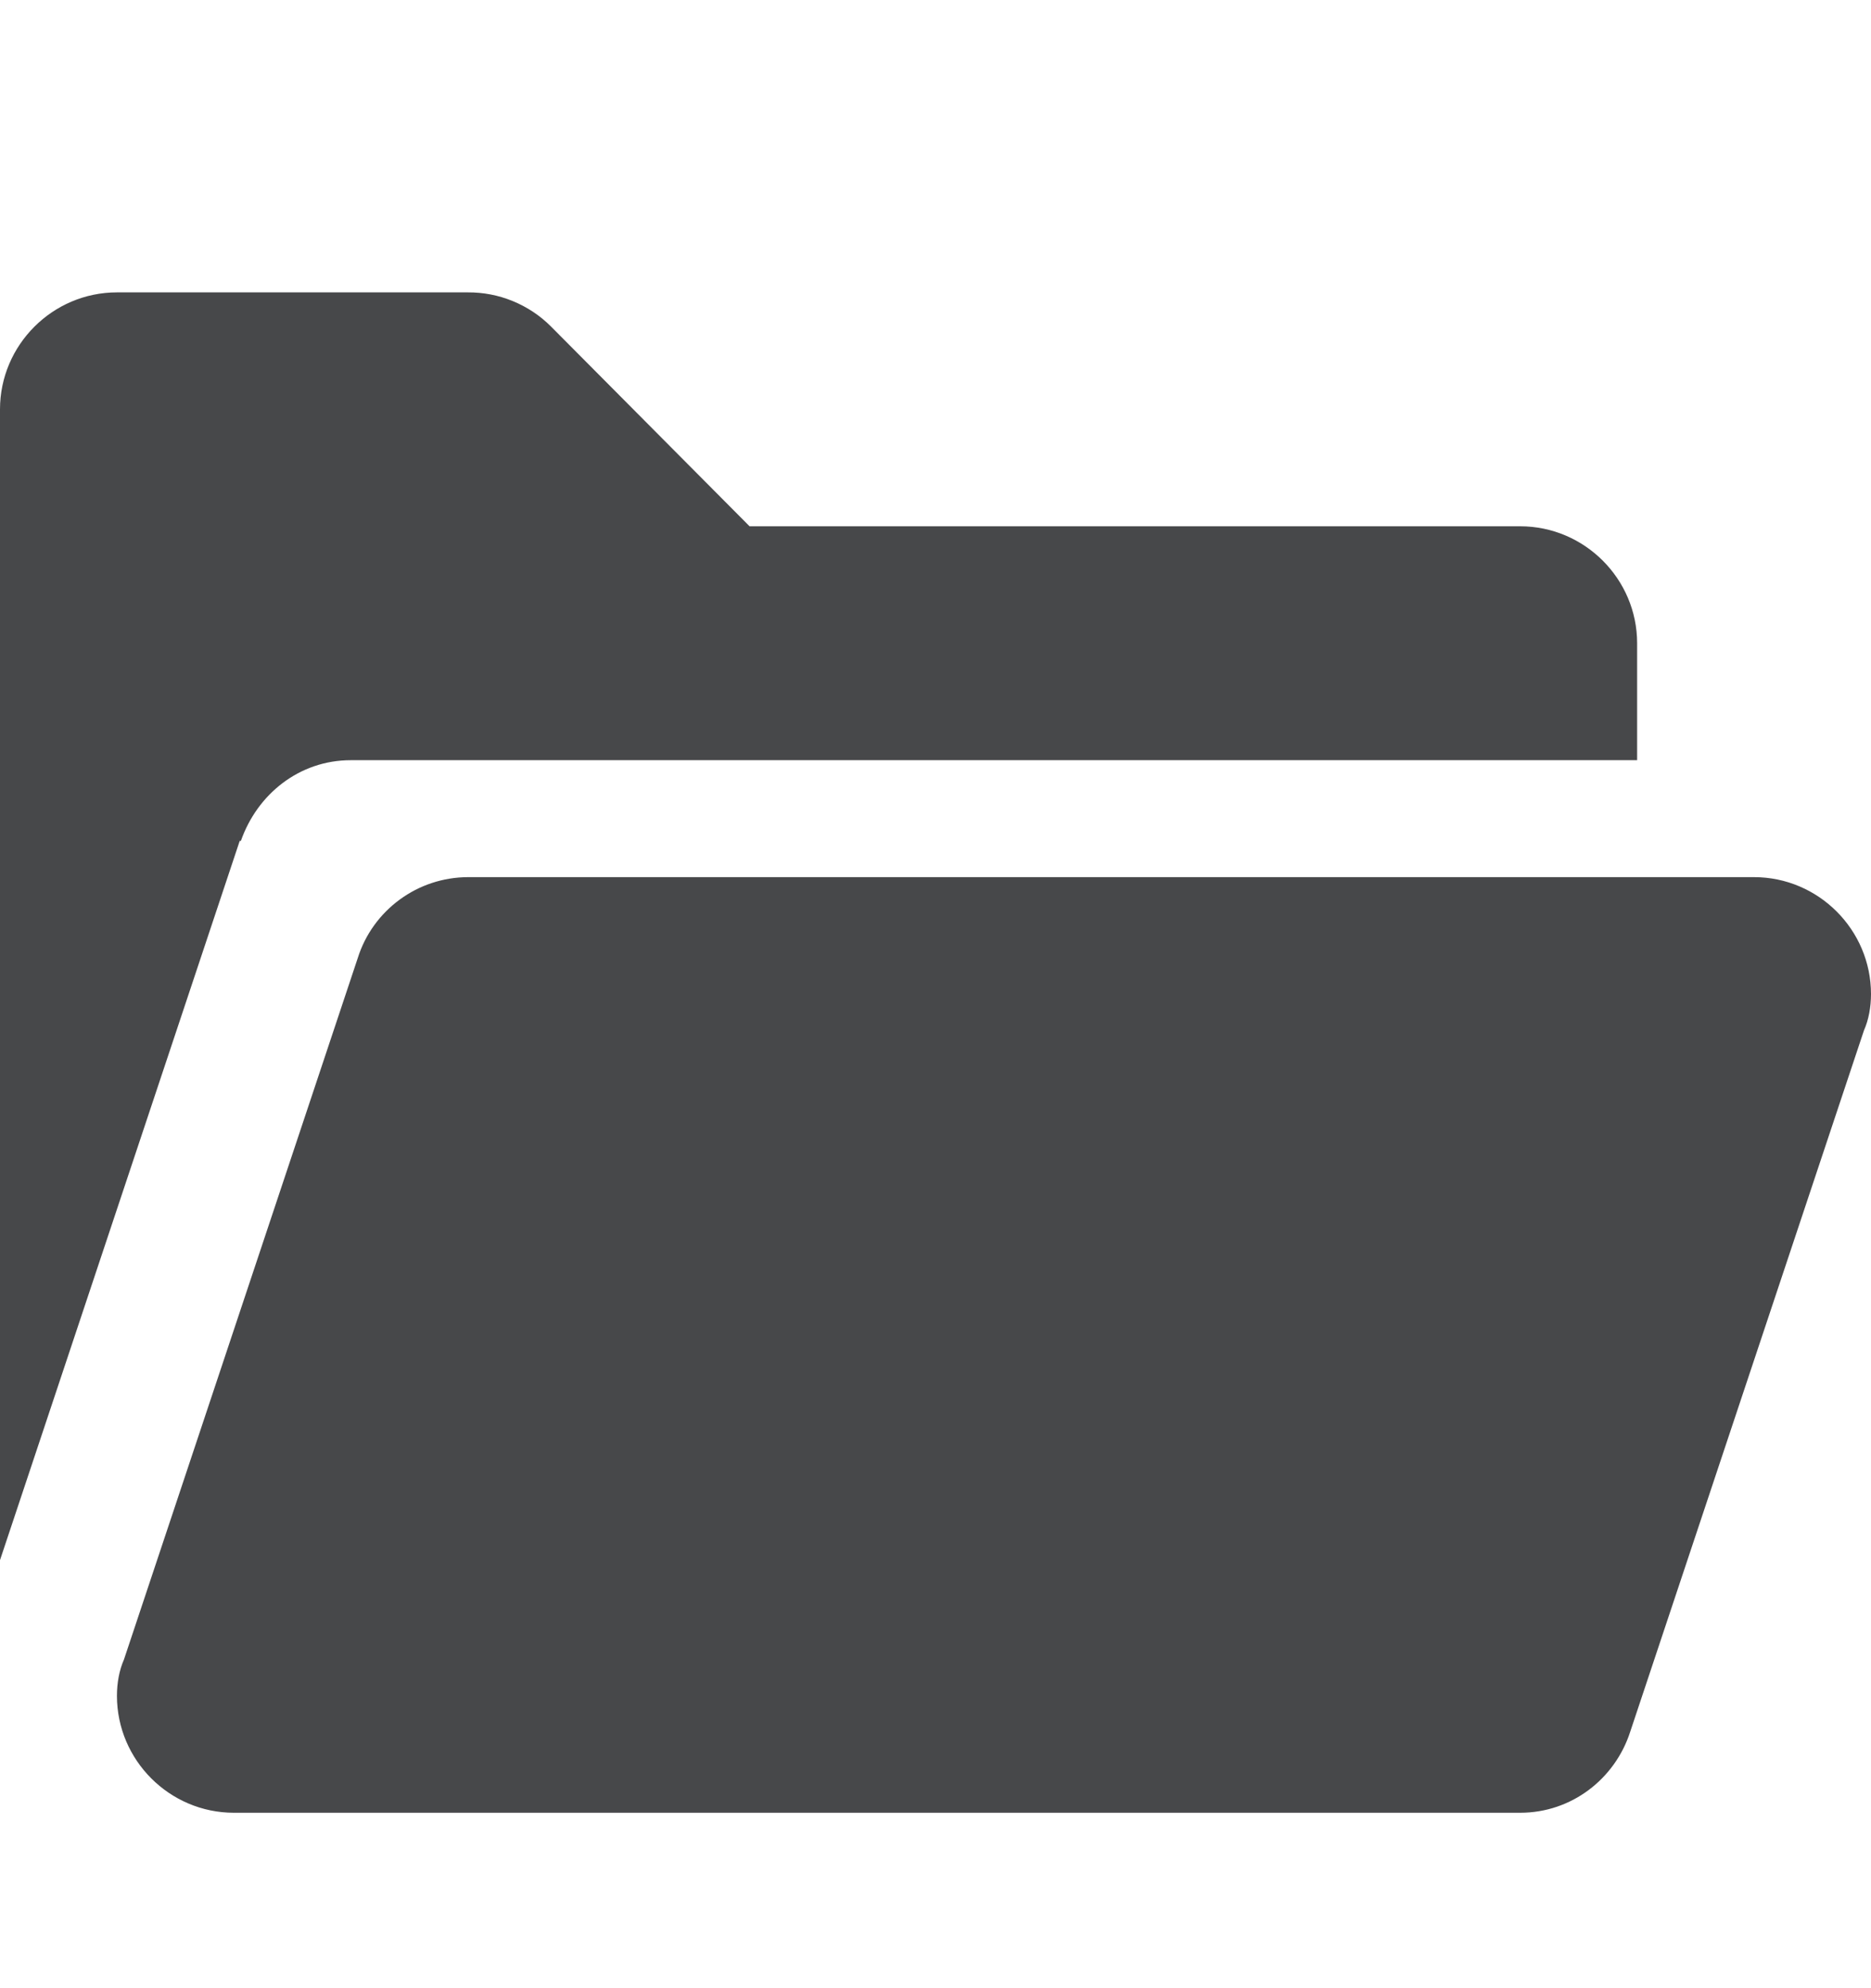 <svg width="16" height="17" viewBox="0 0 16 17" fill="none" xmlns="http://www.w3.org/2000/svg">
<g id="FolderOpen">
<path id="Vector" fill-rule="evenodd" clip-rule="evenodd" d="M2.06 7.19C2.2 6.79 2.56 6.5 3 6.5H14V5.5C14 4.95 13.55 4.5 13 4.5H6.41L4.71 2.79C4.617 2.697 4.506 2.624 4.384 2.574C4.262 2.524 4.132 2.499 4 2.5H1C0.45 2.5 0 2.95 0 3.5V13.34L2.05 7.19H2.06ZM16 8.5C16 7.95 15.55 7.5 15 7.5H4C3.79 7.501 3.587 7.568 3.418 7.692C3.249 7.816 3.123 7.99 3.06 8.19L1.06 14.19C1.02 14.28 1 14.39 1 14.5C1 15.05 1.45 15.5 2 15.5H13C13.44 15.5 13.81 15.21 13.94 14.81L15.94 8.81C15.98 8.72 16 8.61 16 8.5Z" fill="#47484A"/>
</g>
</svg>
